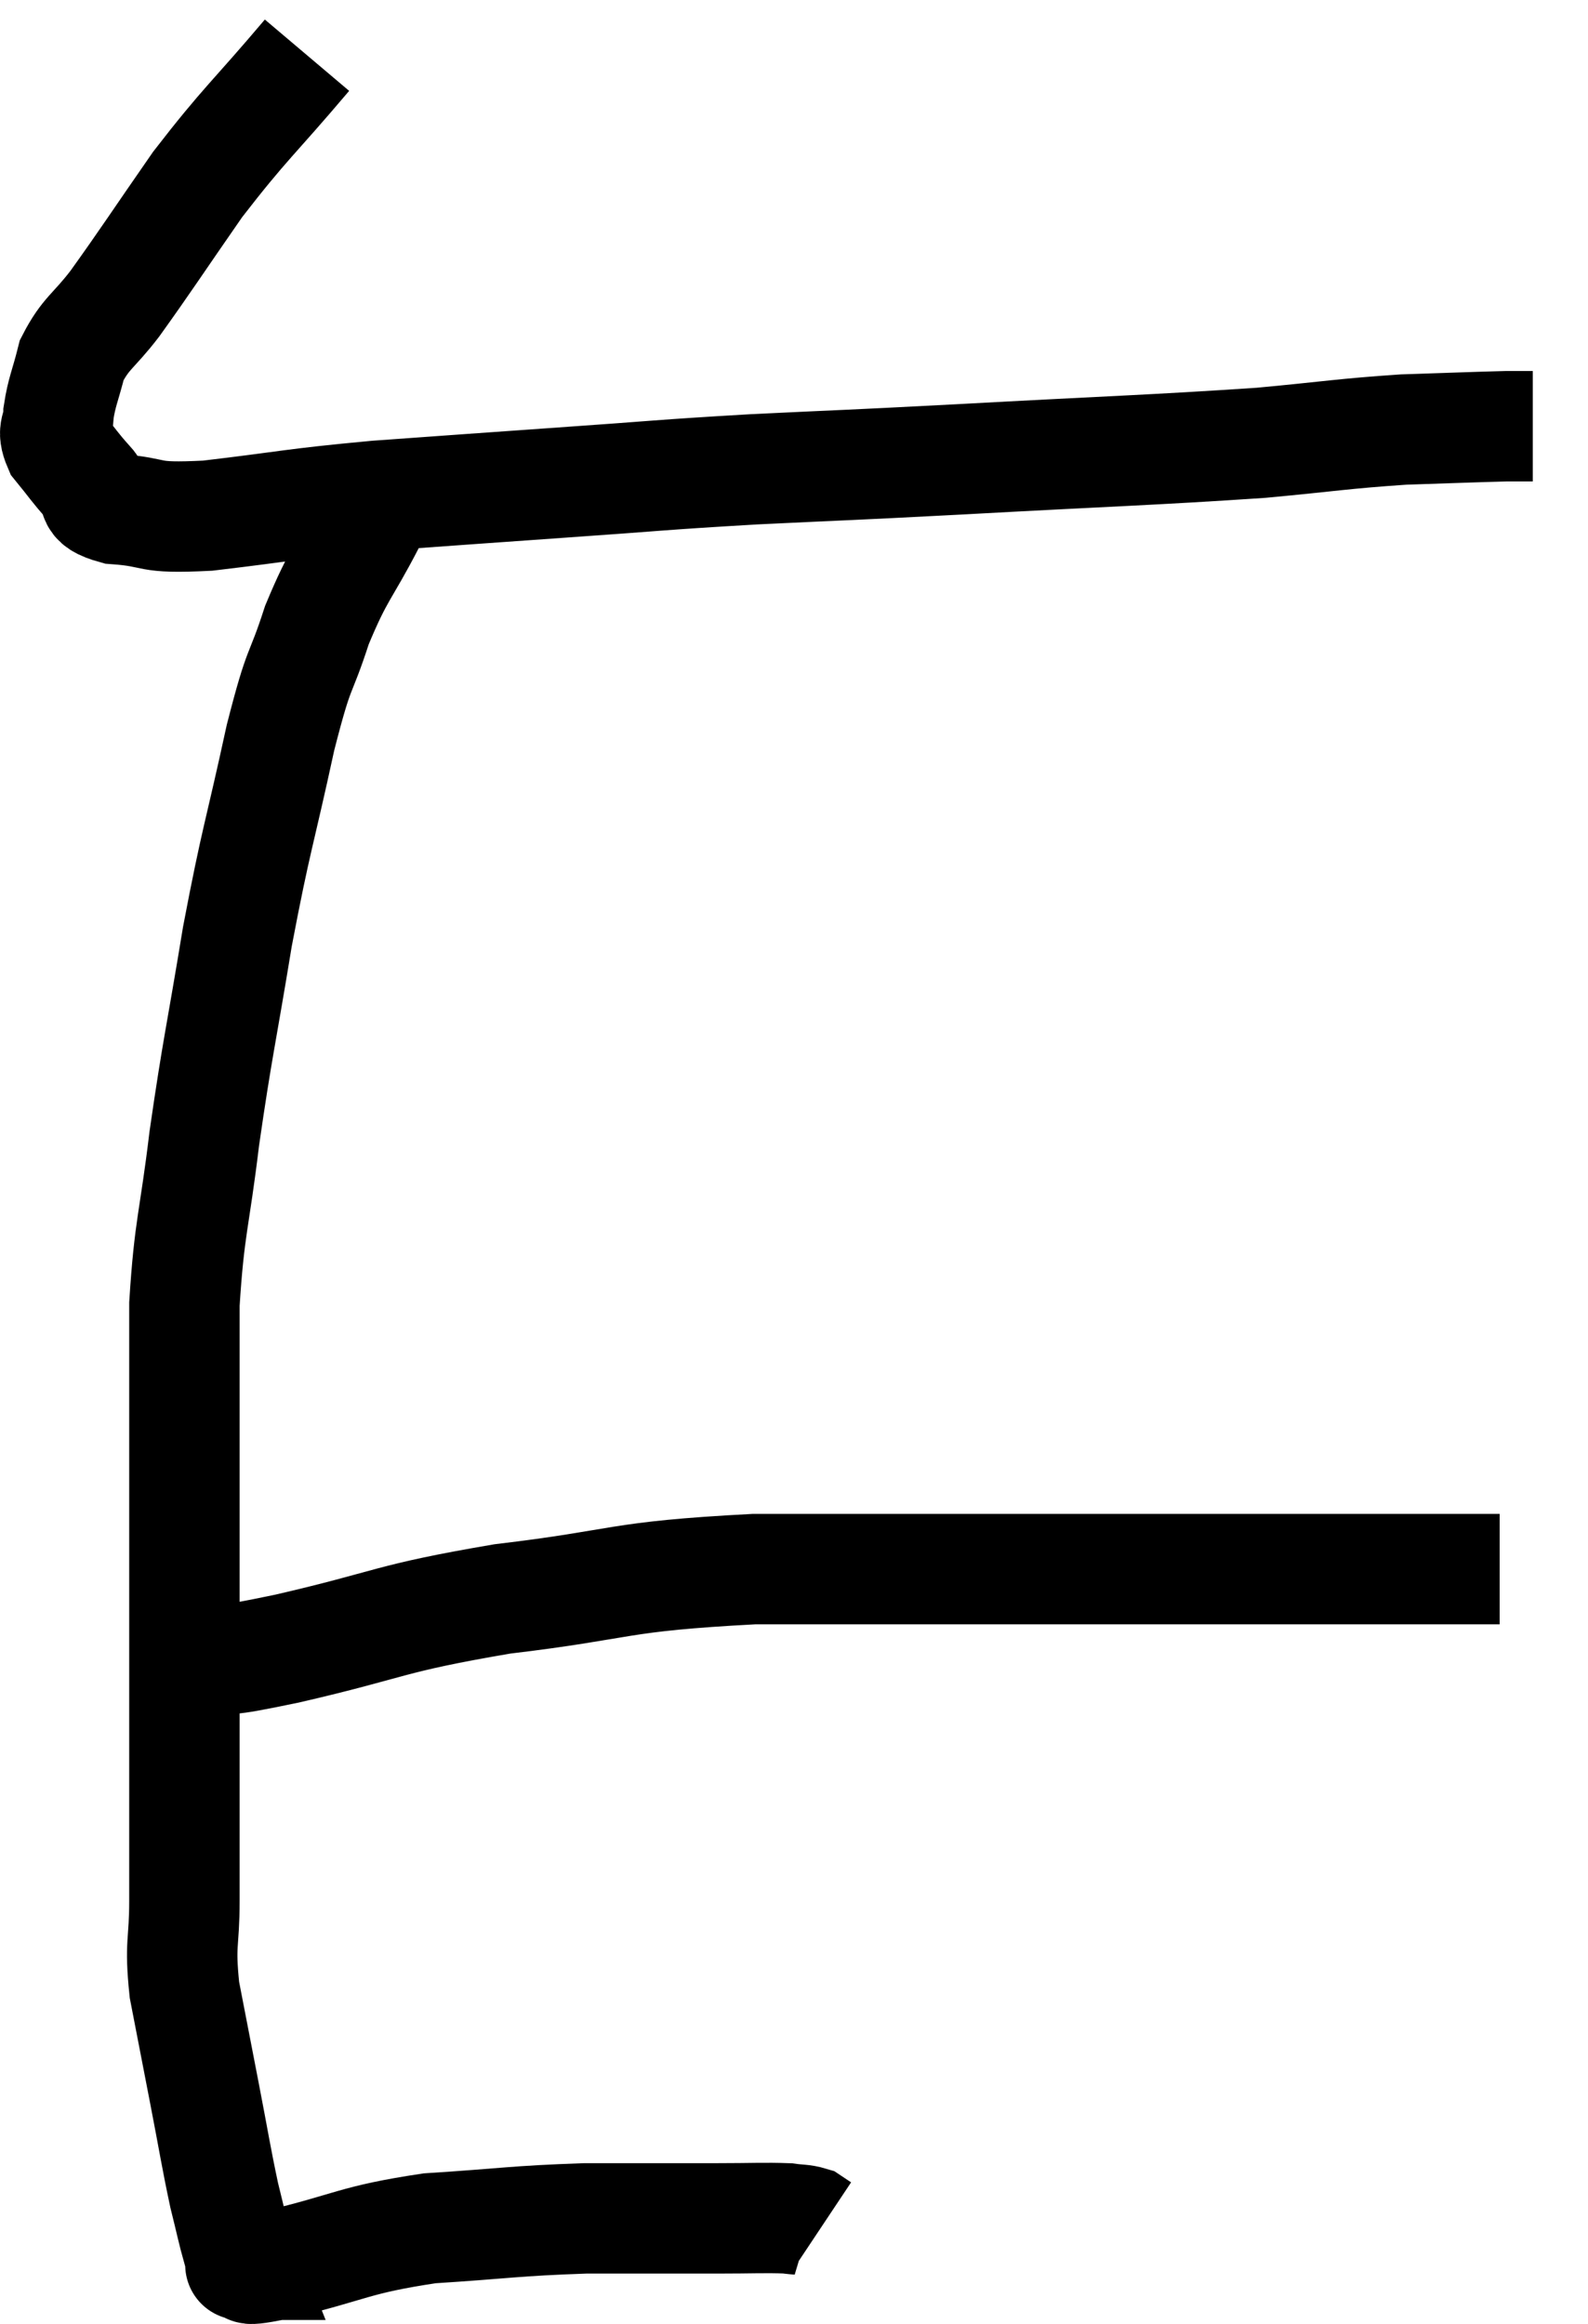 <svg xmlns="http://www.w3.org/2000/svg" viewBox="11.18 3.32 28.76 42.093" width="28.76" height="42.093"><path d="M 16.74 4.32 C 15.75 5.49, 15.63 5.535, 14.76 6.66 C 14.01 7.74, 13.83 8.025, 13.26 8.82 C 12.87 9.33, 12.735 9.345, 12.48 9.84 C 12.36 10.32, 12.3 10.41, 12.24 10.8 C 12.24 11.1, 12.105 11.085, 12.24 11.4 C 12.51 11.73, 12.525 11.775, 12.78 12.06 C 13.02 12.3, 12.72 12.39, 13.26 12.54 C 14.1 12.6, 13.755 12.72, 14.94 12.66 C 16.47 12.48, 16.395 12.45, 18 12.3 C 19.68 12.18, 19.65 12.18, 21.36 12.06 C 23.1 11.94, 23.04 11.925, 24.84 11.82 C 26.7 11.73, 26.265 11.76, 28.56 11.64 C 31.29 11.49, 32.01 11.475, 34.02 11.34 C 35.31 11.22, 35.49 11.175, 36.6 11.1 C 37.53 11.07, 37.875 11.055, 38.46 11.04 C 38.7 11.04, 38.82 11.04, 38.94 11.04 C 38.94 11.04, 38.94 11.04, 38.94 11.04 L 38.94 11.04" fill="none" stroke="black" stroke-width="2"></path><path d="M 17.88 12.78 C 17.4 13.71, 17.325 13.665, 16.92 14.64 C 16.59 15.66, 16.62 15.27, 16.26 16.68 C 15.87 18.48, 15.825 18.465, 15.48 20.28 C 15.18 22.11, 15.12 22.275, 14.88 23.94 C 14.7 25.44, 14.61 25.515, 14.52 26.94 C 14.52 28.29, 14.52 28.575, 14.52 29.64 C 14.52 30.42, 14.52 30.27, 14.52 31.2 C 14.52 32.28, 14.52 32.355, 14.52 33.36 C 14.52 34.29, 14.52 34.125, 14.52 35.22 C 14.52 36.48, 14.52 36.705, 14.52 37.74 C 14.52 38.55, 14.43 38.49, 14.52 39.36 C 14.7 40.29, 14.7 40.29, 14.88 41.22 C 15.06 42.15, 15.09 42.375, 15.24 43.08 C 15.36 43.56, 15.39 43.725, 15.48 44.04 C 15.54 44.19, 15.57 44.265, 15.6 44.34 C 15.6 44.34, 15.6 44.34, 15.6 44.34 C 15.6 44.34, 15.6 44.34, 15.6 44.34 C 15.6 44.34, 15.6 44.34, 15.6 44.34 C 15.6 44.34, 15.45 44.34, 15.6 44.34 C 15.9 44.34, 15.36 44.505, 16.2 44.34 C 17.58 44.01, 17.565 43.89, 18.96 43.68 C 20.37 43.59, 20.475 43.545, 21.78 43.5 C 22.98 43.5, 23.265 43.5, 24.18 43.5 C 24.81 43.5, 25.02 43.485, 25.44 43.5 C 25.65 43.53, 25.71 43.515, 25.86 43.56 C 25.95 43.62, 25.995 43.65, 26.04 43.68 L 26.04 43.68" fill="none" stroke="black" stroke-width="2"></path><path d="M 14.76 33.3 C 14.79 33.36, 14.415 33.45, 14.82 33.42 C 15.6 33.3, 15.015 33.465, 16.38 33.18 C 18.33 32.73, 18.165 32.64, 20.28 32.28 C 22.56 32.01, 22.275 31.875, 24.84 31.74 C 27.69 31.74, 28.395 31.74, 30.54 31.74 C 31.98 31.74, 32.01 31.74, 33.42 31.74 C 34.8 31.74, 35.13 31.74, 36.18 31.74 C 36.9 31.74, 37.11 31.74, 37.62 31.74 C 37.92 31.74, 38.04 31.74, 38.22 31.74 C 38.28 31.74, 38.31 31.74, 38.34 31.74 C 38.34 31.74, 38.34 31.74, 38.34 31.74 L 38.34 31.74" fill="none" stroke="black" stroke-width="2"></path></svg>